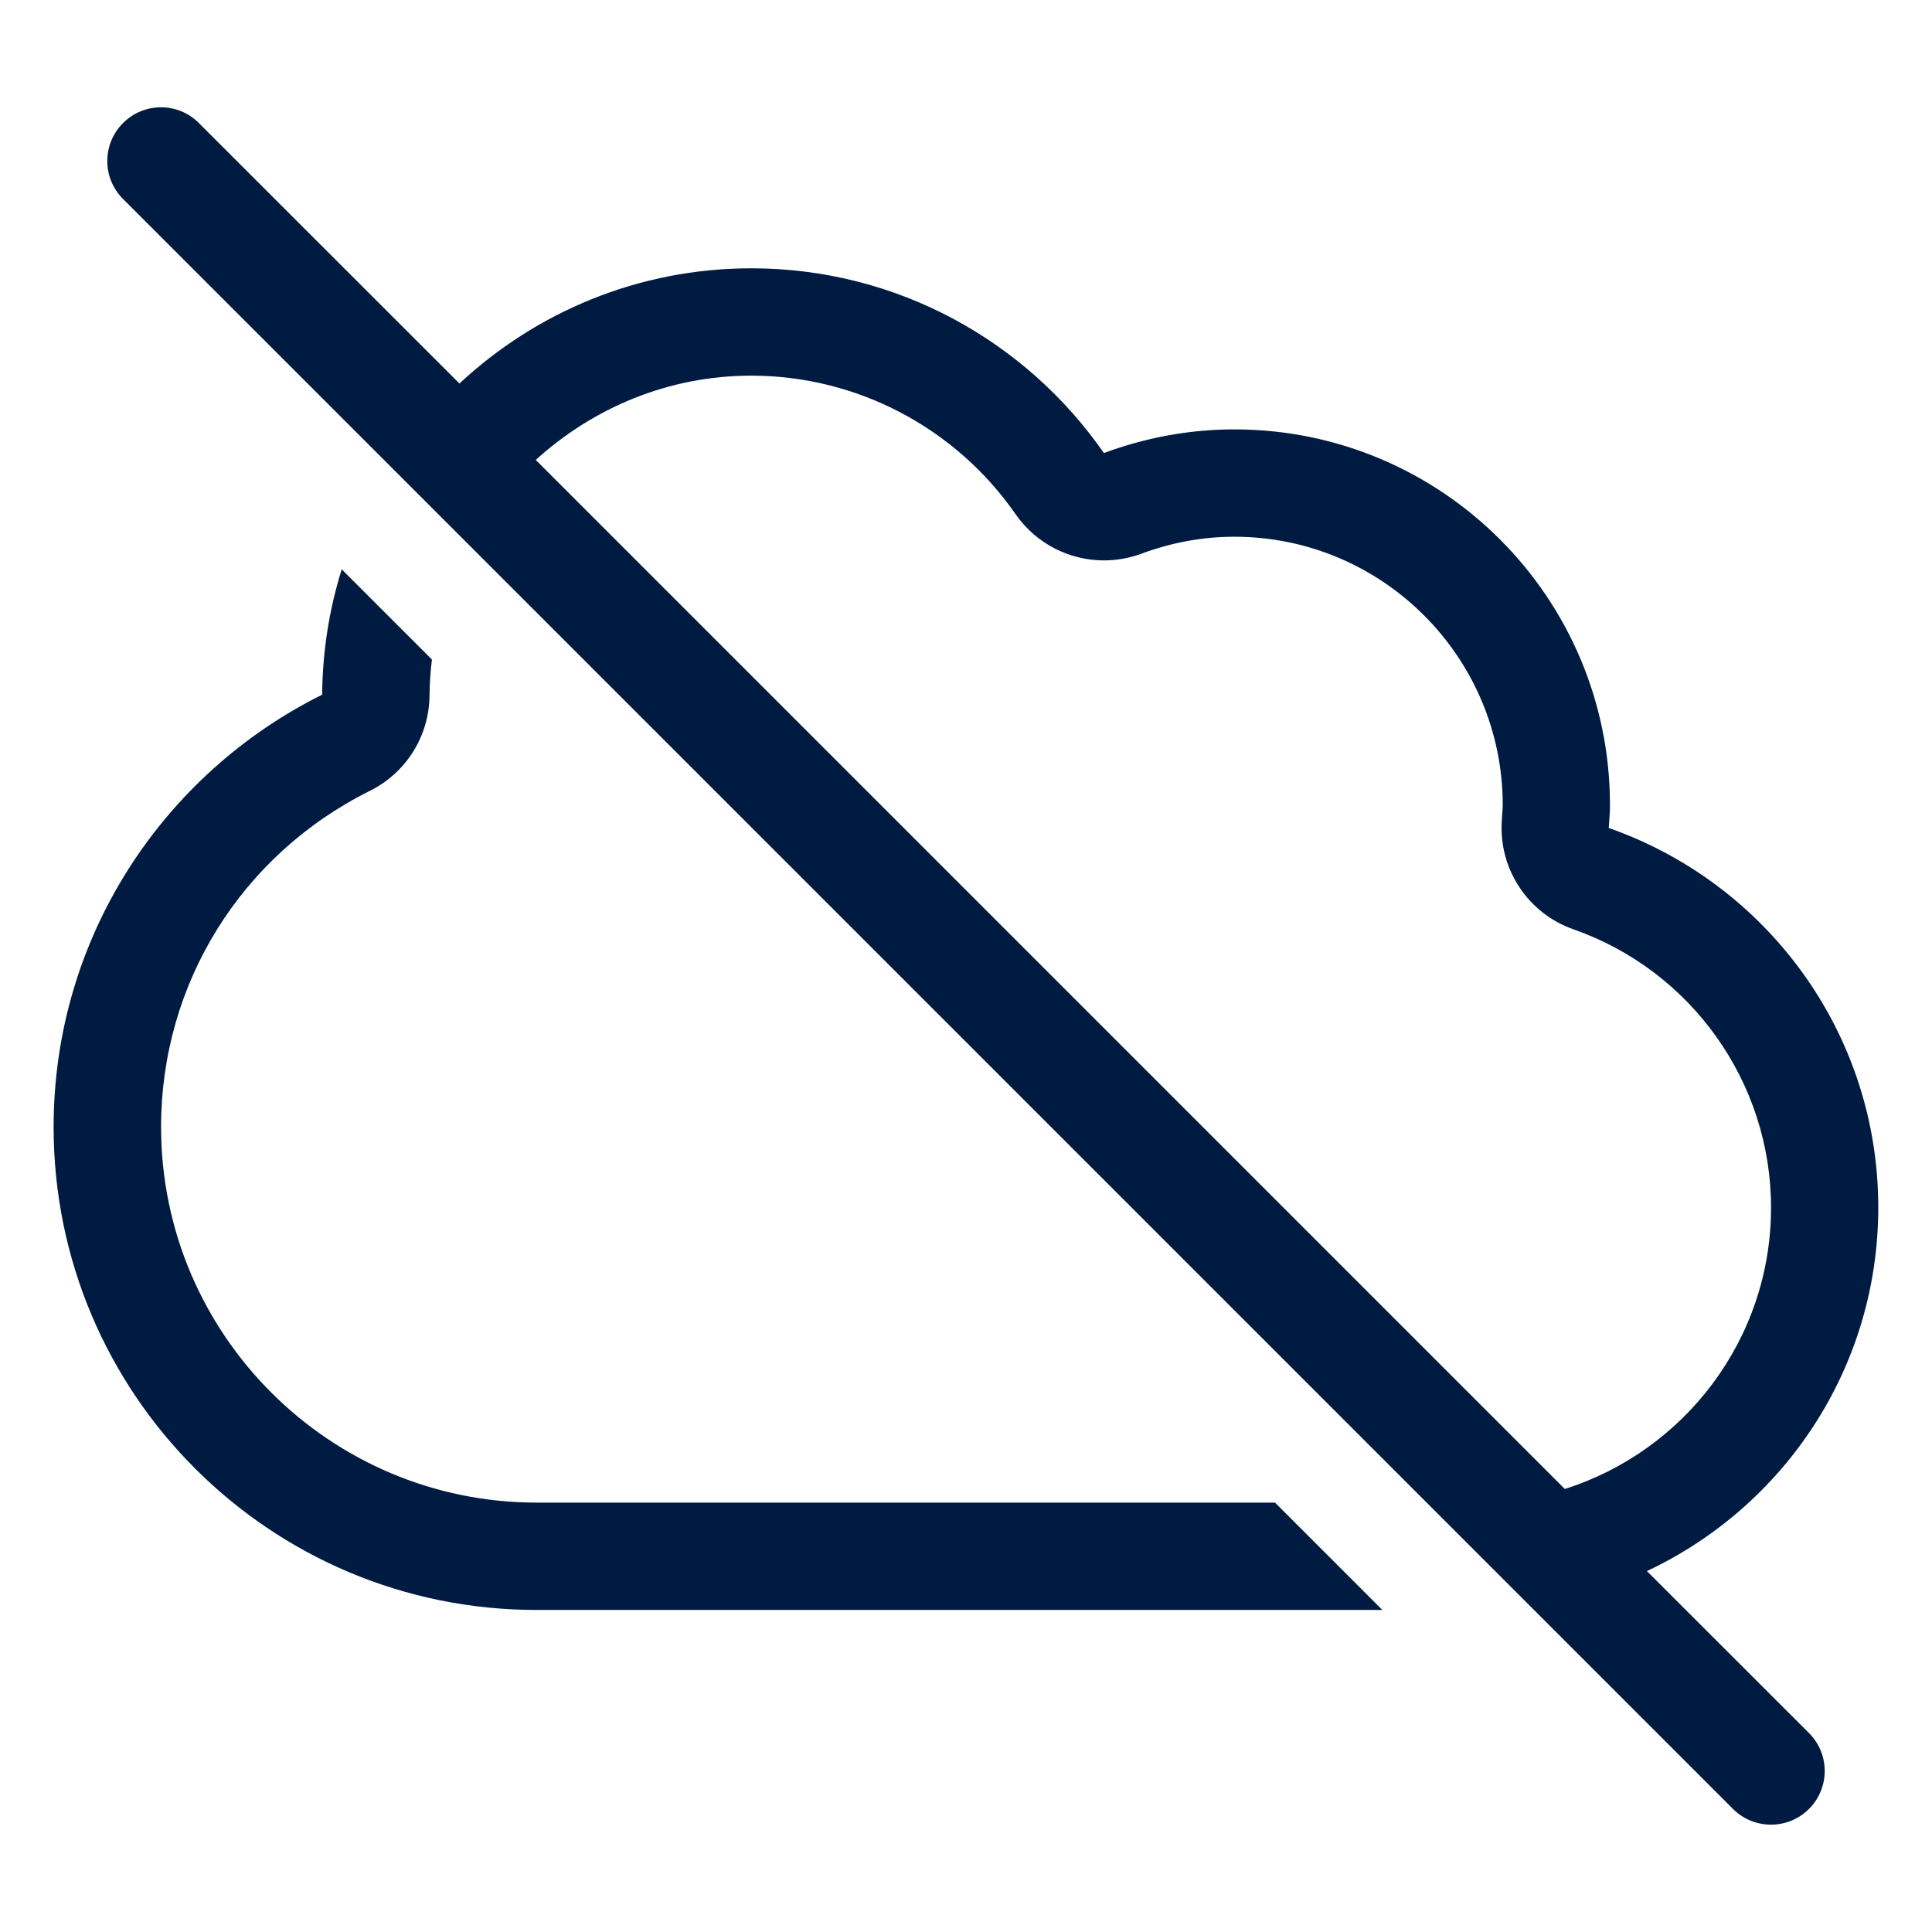 <svg width="16" height="16" viewBox="0 0 16 16" fill="none" xmlns="http://www.w3.org/2000/svg">
<g clip-path="url(#clip0_7092_35129)">
<path d="M13.639 13.011C14.771 12.479 15.555 11.333 15.555 10C15.555 8.546 14.623 7.312 13.323 6.857C13.327 6.794 13.333 6.731 13.333 6.667C13.333 4.948 11.94 3.556 10.222 3.556C9.842 3.556 9.479 3.627 9.142 3.752C8.5 2.828 7.432 2.222 6.222 2.222C5.287 2.222 4.439 2.585 3.805 3.176L1.647 1.019C1.474 0.845 1.193 0.845 1.019 1.019C0.845 1.193 0.845 1.474 1.019 1.648L14.352 14.981C14.439 15.068 14.553 15.111 14.667 15.111C14.78 15.111 14.894 15.068 14.981 14.981C15.155 14.807 15.155 14.526 14.981 14.352L13.639 13.011ZM4.437 3.809C4.911 3.378 5.535 3.111 6.222 3.111C7.094 3.111 7.912 3.54 8.412 4.26C8.582 4.504 8.858 4.641 9.143 4.641C9.246 4.641 9.35 4.623 9.451 4.586C9.704 4.492 9.963 4.445 10.223 4.445C11.448 4.445 12.445 5.442 12.445 6.667C12.445 6.695 12.442 6.722 12.44 6.749L12.437 6.804C12.413 7.2 12.655 7.564 13.03 7.696C14.009 8.039 14.667 8.965 14.667 10.001C14.667 11.092 13.948 12.018 12.959 12.331L4.437 3.809ZM10.559 12.444L11.448 13.333H4.444C2.235 13.333 0.444 11.543 0.444 9.333C0.444 7.763 1.351 6.408 2.668 5.753C2.671 5.392 2.727 5.044 2.83 4.715L3.577 5.462C3.565 5.56 3.558 5.659 3.557 5.759C3.555 6.094 3.364 6.4 3.064 6.549C1.997 7.08 1.334 8.146 1.334 9.333C1.334 11.049 2.729 12.444 4.445 12.444H10.559L10.559 12.444Z" fill="#001B41"/>
</g>
<defs>
<clipPath id="clip0_7092_35129">
<rect width="16" height="16" fill="white"/>
</clipPath>
</defs>
</svg>
